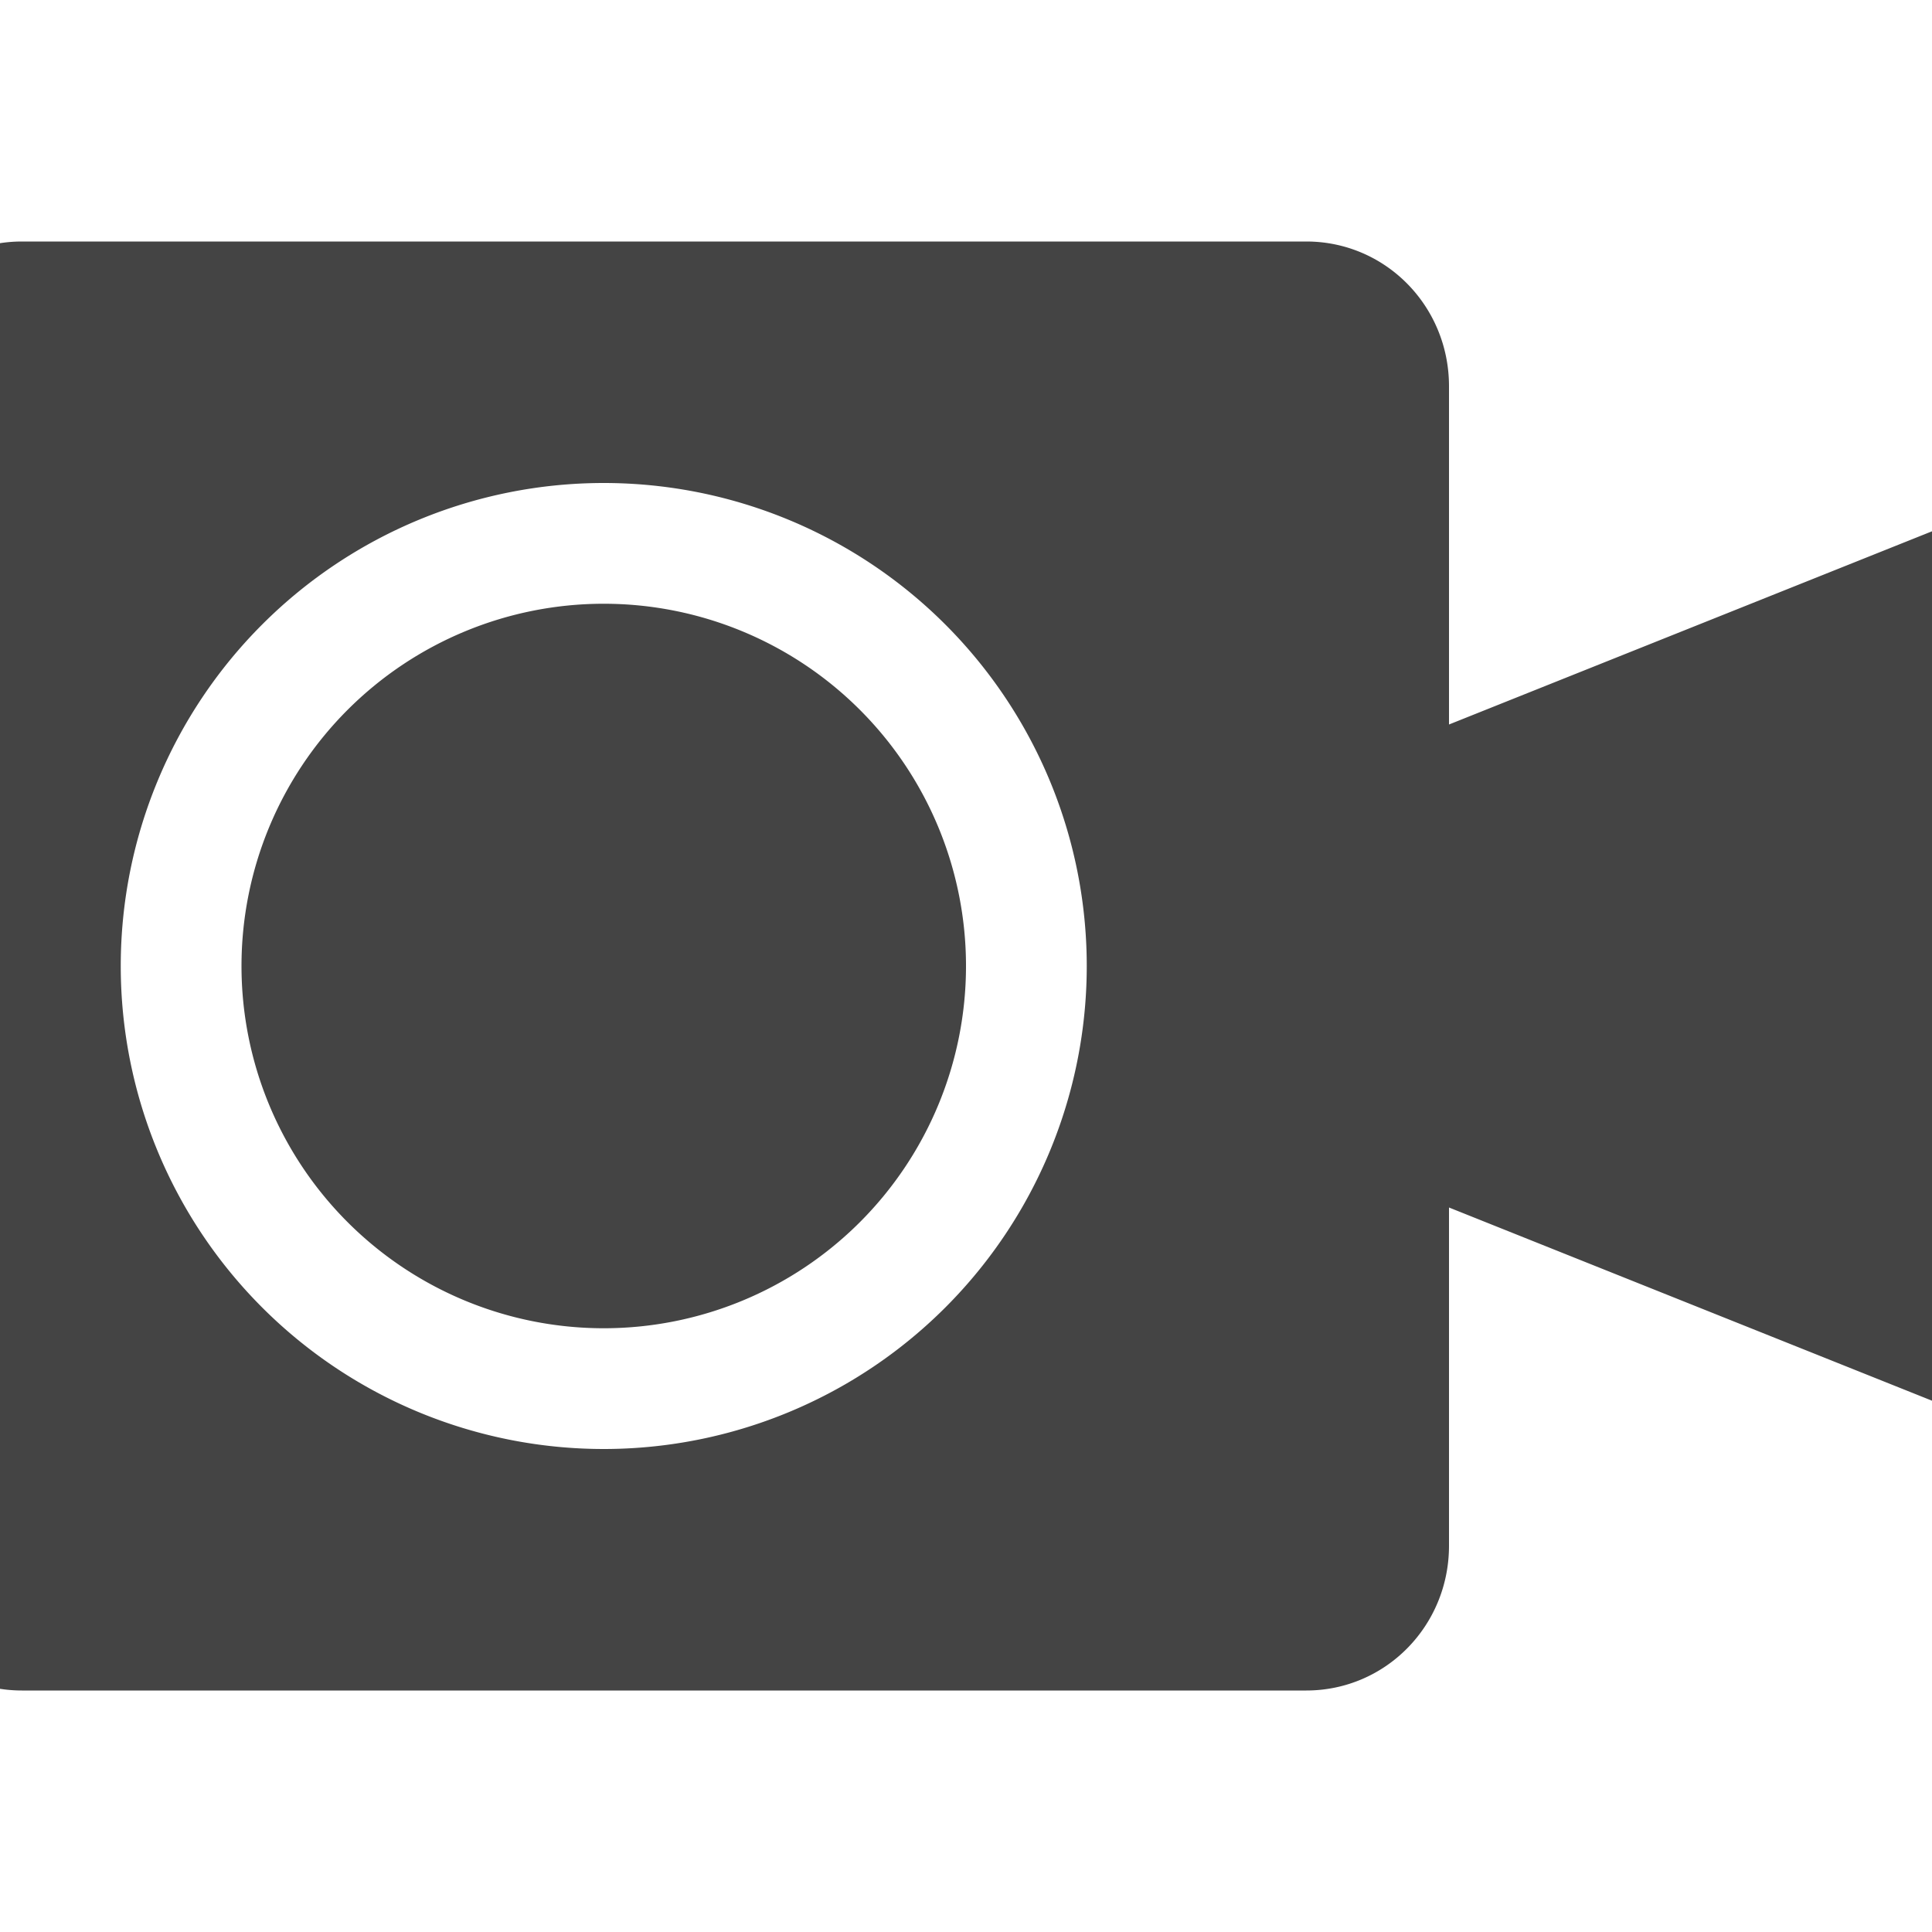 <svg height="16" width="16" xmlns="http://www.w3.org/2000/svg">
  <path d="m.182 2c-.655 0-1.182.534-1.182 1.199v9.602c0 .665.527 1.199 1.182 1.199h10.636c.655 0 1.182-.534 1.182-1.199v-2.801l5 2v-8l-5 2v-2.801c0-.665-.527-1.199-1.182-1.199zm4.818 2a4 4 0 0 1 4 4 4 4 0 0 1 -4 4 4 4 0 0 1 -4-4 4 4 0 0 1 4-4zm0 1a3 3 0 0 0 -3 3 3 3 0 0 0 3 3 3 3 0 0 0 3-3 3 3 0 0 0 -3-3z" fill="#444"/>
</svg>
